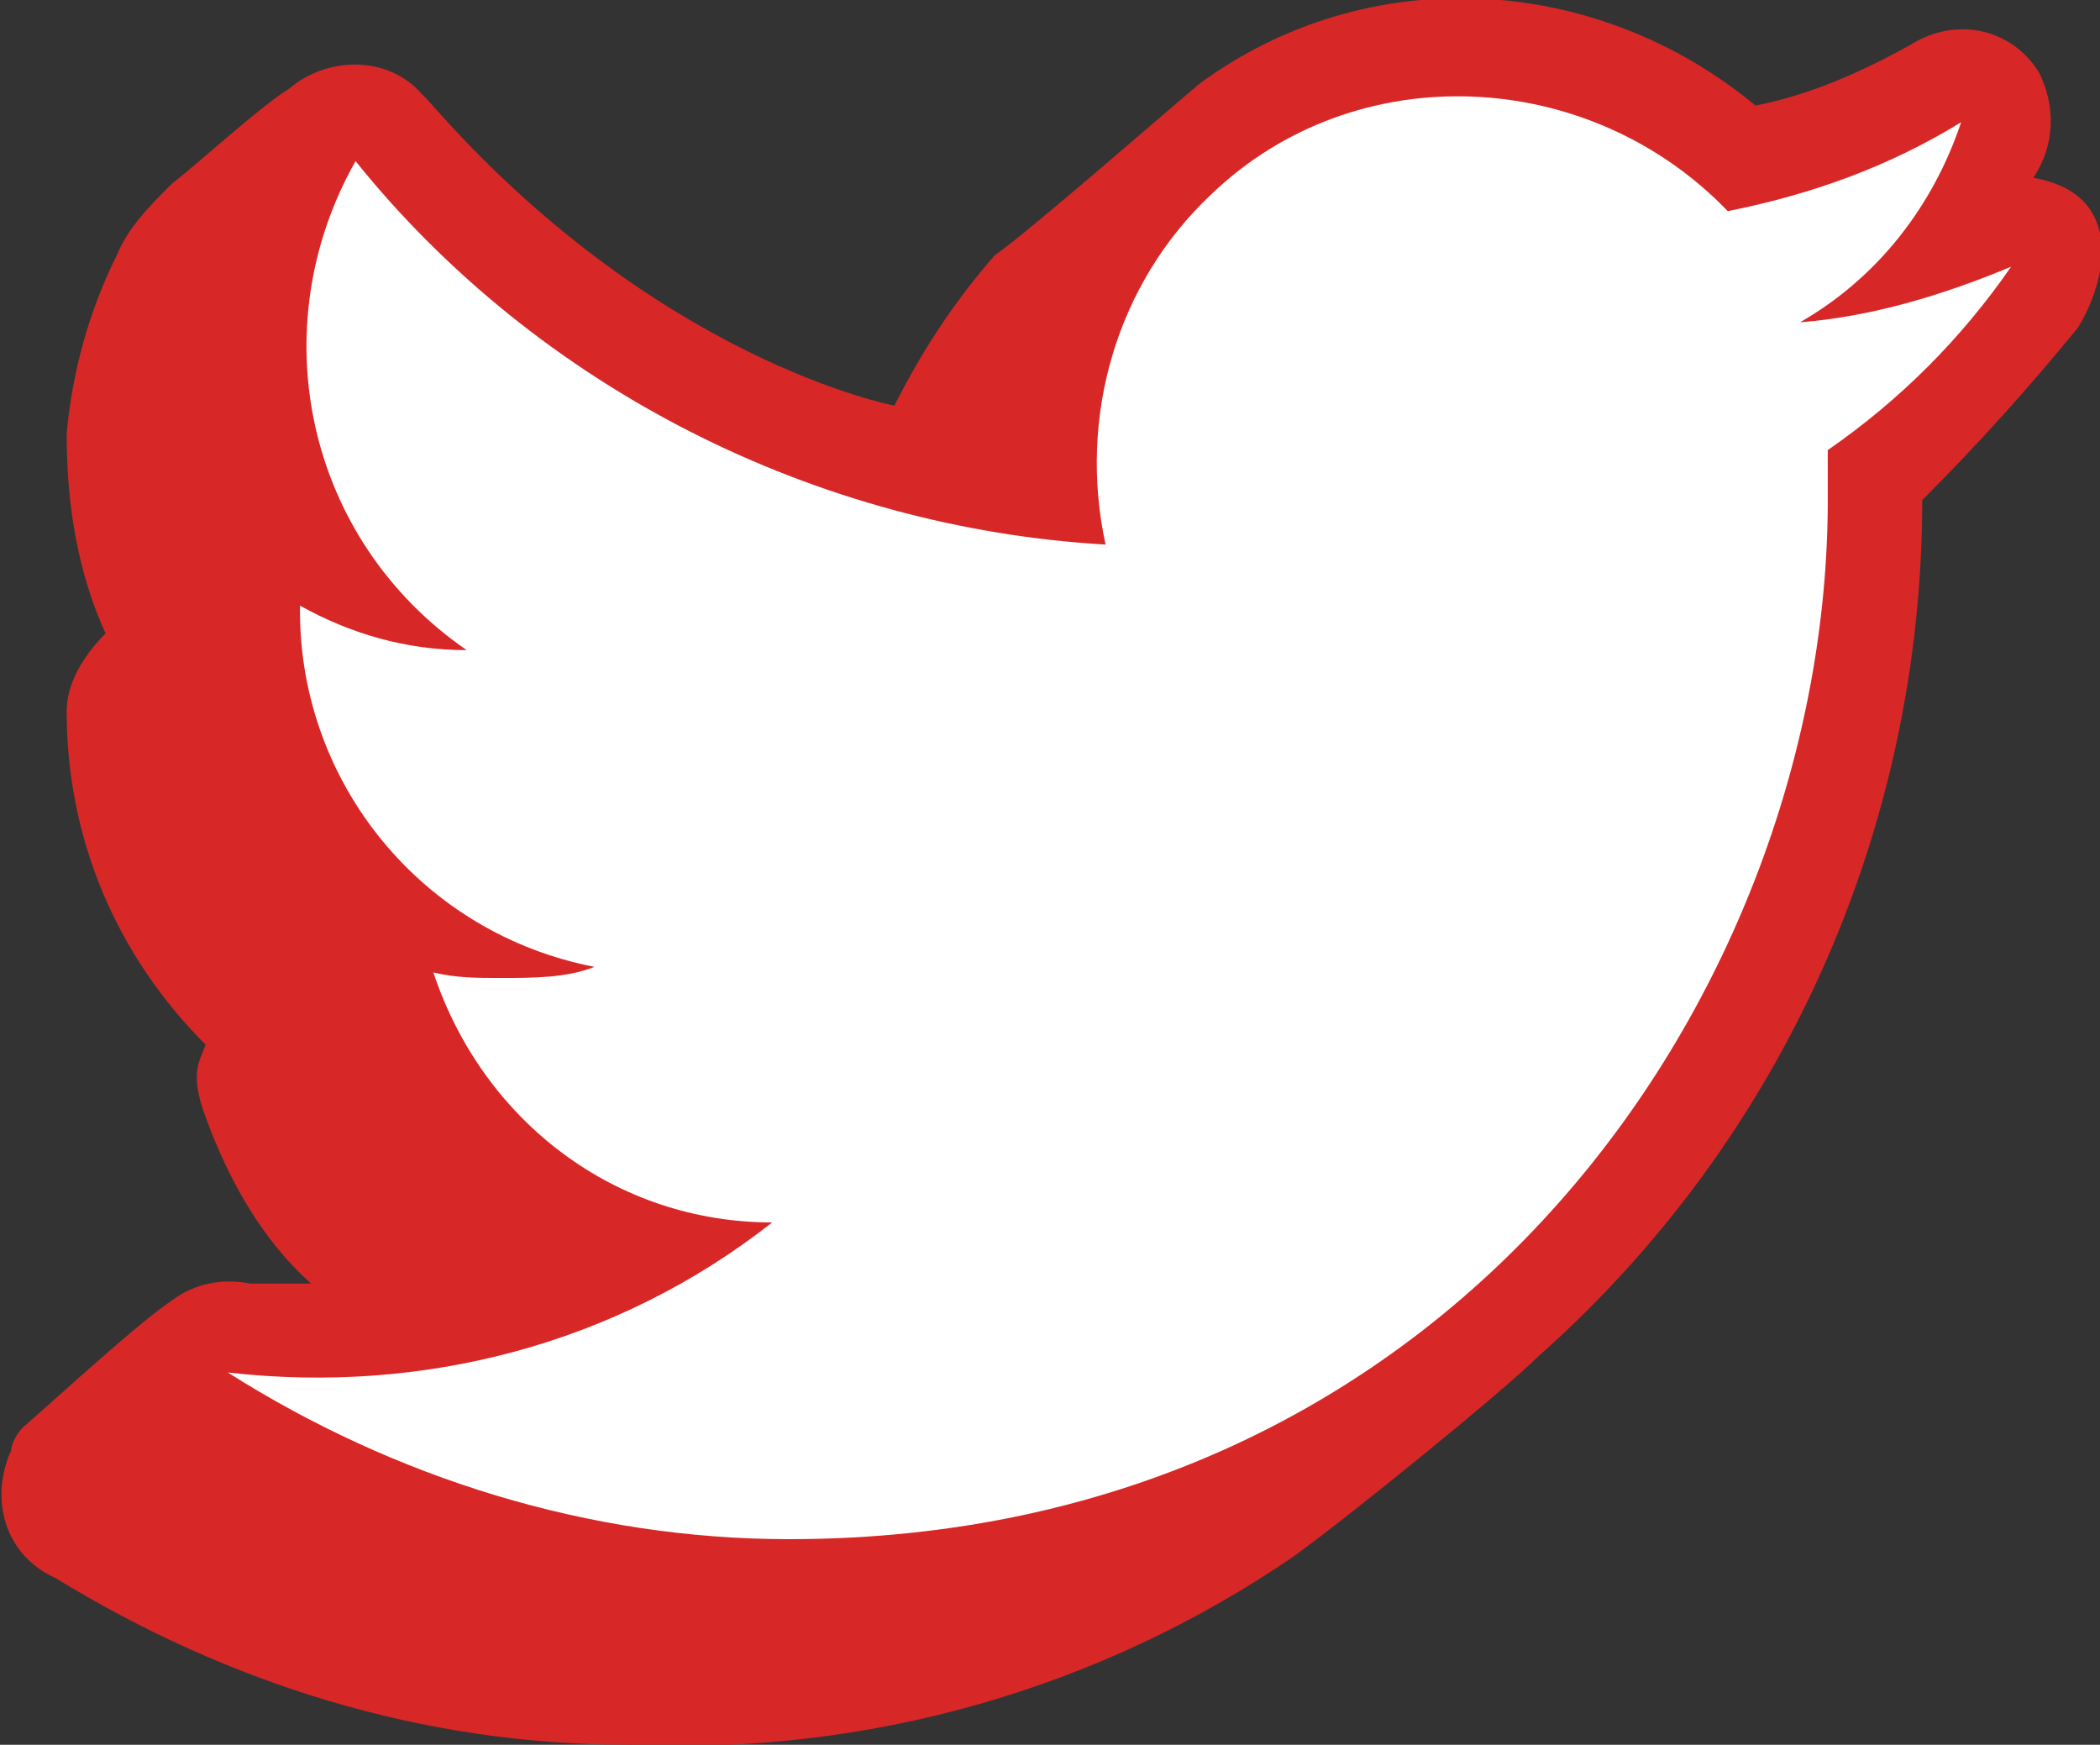 <?xml version="1.0" encoding="utf-8"?>
<!-- Generator: Adobe Illustrator 20.1.0, SVG Export Plug-In . SVG Version: 6.00 Build 0)  -->
<svg version="1.1" id="Слой_5" xmlns="http://www.w3.org/2000/svg" xmlns:xlink="http://www.w3.org/1999/xlink" x="0px" y="0px"
	 viewBox="0 0 37.8 31.4" style="enable-background:new 0 0 37.8 31.4;" xml:space="preserve">
<rect x="0" y="0" width="37.8" height="31.4" fill="#333333" stroke="none"/>
<style type="text/css">
	.st0{fill:#D82727;}
	.st1{fill:#FFFFFF;}
</style>
<title>Монтажная область 1</title>
<g id="Слой_10">
	<path class="st0" d="M0.4,25.7c0.8-0.7,2.1-1.9,2.7-2.3c0.4-0.3,0.9-0.4,1.4-0.3c0.6,0,0.7,0,1.1,0c-0.9-0.8-1.5-1.9-1.9-3
		c-0.3-0.8-0.1-1,0-1.3c-1.6-1.6-2.5-3.7-2.5-6c0-0.5,0.3-1,0.7-1.4c-0.5-1.1-0.7-2.3-0.7-3.6c0.1-1.1,0.4-2.2,0.9-3.2
		c0.2-0.5,0.6-0.9,1-1.3c0.4-0.3,1.6-1.4,2.1-1.7C5.9,1,7,1,7.6,1.7c0,0,0.1,0.1,0.1,0.1c4.1,4.7,8.4,5.5,8.4,5.5
		c0.5-1,1.1-1.9,1.8-2.7C18.6,4.1,21,2,21.6,1.5c3-2.2,7.1-2,10,0.4c1-0.2,1.9-0.6,2.8-1.1c0.8-0.5,1.8-0.3,2.3,0.5
		C37,1.9,37,2.6,36.6,3.2c1.7,0.3,1.3,1.9,0.8,2.7c-0.9,1.1-1.8,2.1-2.8,3.1c0,5.9-2.5,11.5-6.9,15.4c-0.6,0.6-3.3,2.8-4.4,3.6
		c-3.5,2.4-7.7,3.6-12,3.4c-3.7,0-7.2-1.1-10.3-3C0.1,28-0.2,27,0.2,26.1C0.2,26,0.3,25.8,0.4,25.7z"/>
	<path class="st1" d="M36.2,4.8c-1.2,0.5-2.5,0.9-3.8,1c1.4-0.8,2.4-2.1,2.9-3.6c-1.3,0.8-2.7,1.3-4.2,1.6c-2.5-2.6-6.7-2.8-9.3-0.3
		c-1.7,1.6-2.4,4-1.9,6.3C14.7,9.5,9.7,7,6.4,2.9c-1.7,3-0.9,6.8,2,8.8c-1.1,0-2.1-0.3-3-0.8v0.1c0,3.1,2.2,5.8,5.3,6.4
		c-0.5,0.2-1.1,0.2-1.7,0.2c-0.4,0-0.8,0-1.2-0.1c0.9,2.7,3.3,4.5,6.1,4.5c-2.8,2.2-6.3,3.1-9.8,2.7c3,1.9,6.5,3,10.1,3
		c12.1,0,18.7-10,18.7-18.7V8.1C34.2,7.2,35.3,6.1,36.2,4.8z"/>
</g>
</svg>
